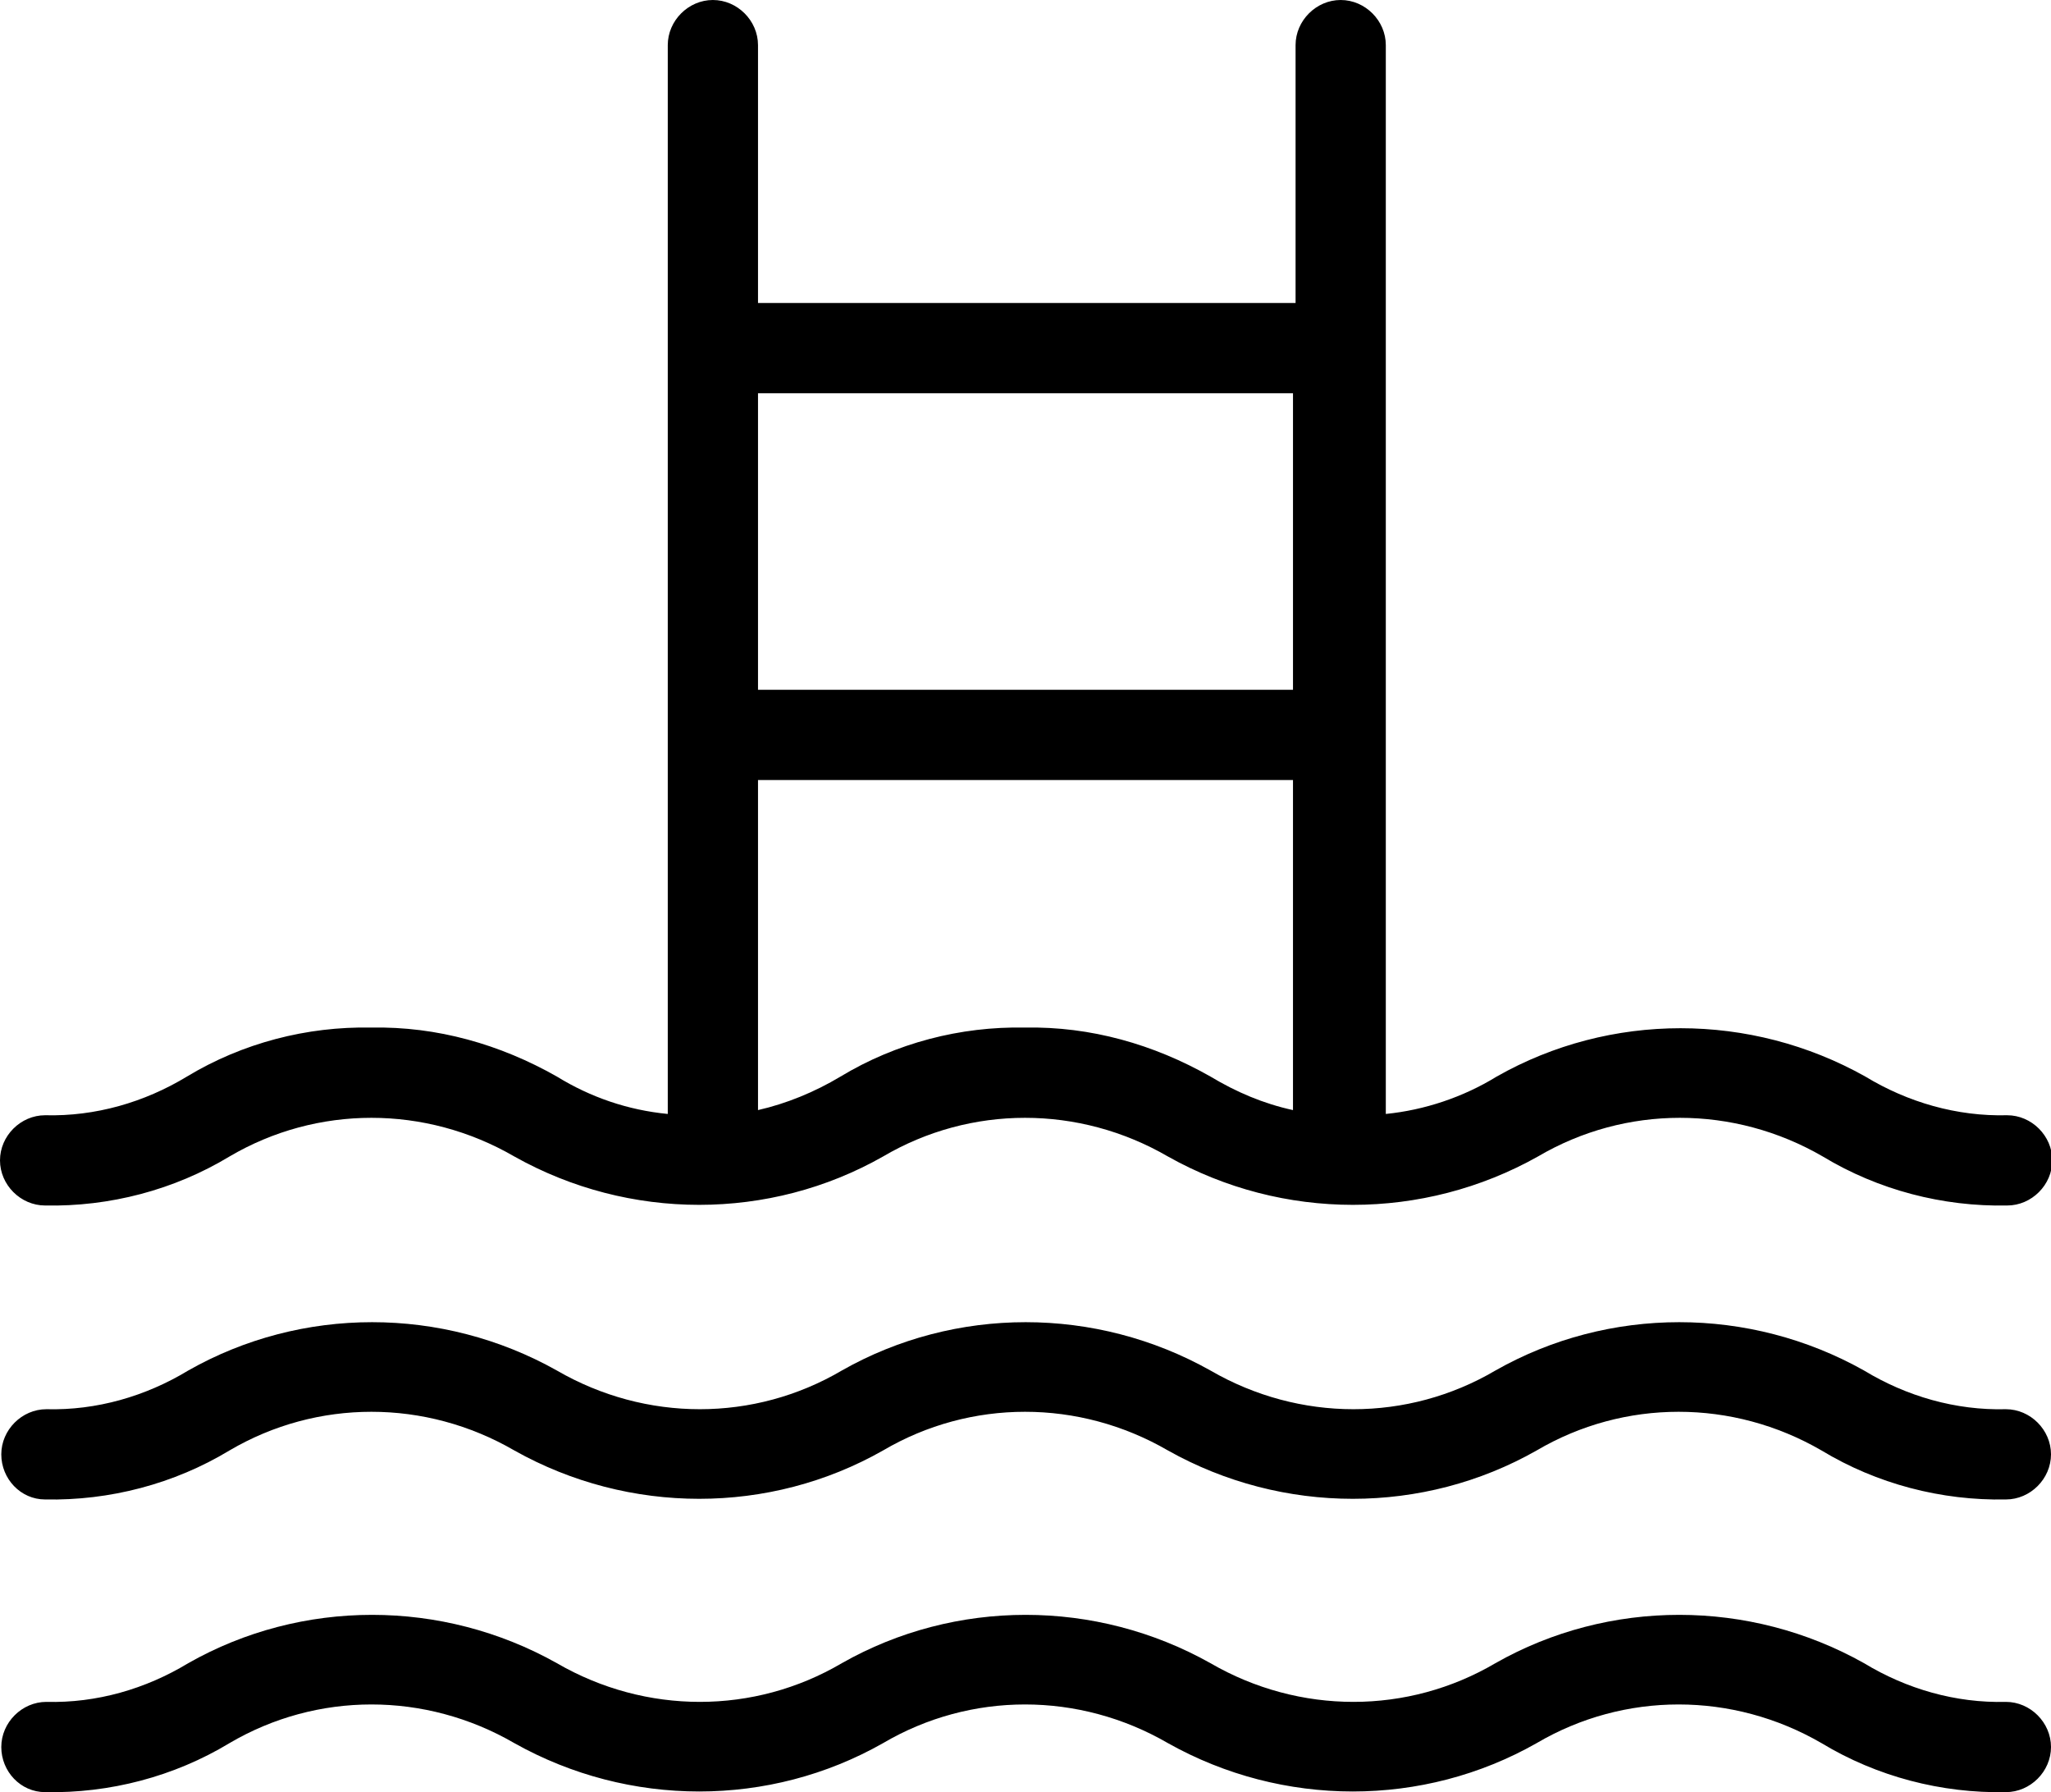 <?xml version="1.0" encoding="utf-8"?>
<!-- Generator: Adobe Illustrator 25.0.0, SVG Export Plug-In . SVG Version: 6.00 Build 0)  -->
<svg version="1.1" id="Layer_1" xmlns="http://www.w3.org/2000/svg" xmlns:xlink="http://www.w3.org/1999/xlink" x="0px" y="0px"
	 viewBox="0 0 159.1 139" style="enable-background:new 0 0 159.1 139;" xml:space="preserve">
<g id="Layer_10">
	<path d="M28.8,79.7c-5-0.1-10,1.2-14.3,3.8c-3.3,2-7.1,3.1-11,3C1.6,86.5,0,88.1,0,90s1.6,3.5,3.5,3.5c5,0.1,10-1.2,14.3-3.8
		c6.8-4,15.2-4,22.1,0c8.9,5,19.8,5,28.6,0c6.8-4,15.2-4,22.1,0c8.9,5,19.8,5,28.7,0c6.8-4,15.2-4,22.1,0c4.3,2.6,9.3,3.9,14.3,3.8
		c1.9,0,3.5-1.6,3.5-3.5s-1.6-3.5-3.5-3.5c-3.9,0.1-7.7-1-11-3c-8.9-5-19.8-5-28.6,0c-2.6,1.6-5.6,2.6-8.6,2.9c0-0.1,0-0.2,0-0.2
		V3.5c0-1.9-1.6-3.5-3.5-3.5c-1.9,0-3.5,1.6-3.5,3.5v20H58.8v-20c0-1.9-1.6-3.5-3.5-3.5s-3.5,1.6-3.5,3.5v82.7c0,0.1,0,0.2,0,0.2
		c-3.1-0.3-6-1.3-8.6-2.9C38.8,81,33.9,79.6,28.8,79.7z M79.5,79.7c-5-0.1-10,1.2-14.3,3.8c-2,1.2-4.2,2.1-6.4,2.6V60.5h41.5v25.6
		c-2.3-0.5-4.4-1.4-6.4-2.6C89.5,81,84.6,79.6,79.5,79.7z M100.3,30.5v23H58.8v-23H100.3z"/>
	<path d="M3.5,116.3c5,0.1,10-1.2,14.3-3.8c6.8-4,15.2-4,22.1,0c8.9,5,19.8,5,28.6,0c6.8-4,15.2-4,22.1,0c8.9,5,19.8,5,28.6,0
		c6.8-4,15.2-4,22.1,0c4.3,2.6,9.3,3.9,14.3,3.8c1.9,0,3.5-1.6,3.5-3.5s-1.6-3.5-3.5-3.5c-3.9,0.1-7.7-1-11-3c-8.9-5-19.8-5-28.6,0
		c-6.8,4-15.2,4-22.1,0c-8.9-5-19.8-5-28.6,0c-6.8,4-15.2,4-22.1,0c-8.9-5-19.8-5-28.6,0c-3.3,2-7.1,3.1-11,3
		c-1.9,0-3.5,1.6-3.5,3.5S1.6,116.3,3.5,116.3L3.5,116.3z"/>
	<path d="M3.5,139c5,0.1,10-1.2,14.3-3.8c6.8-4,15.2-4,22.1,0c8.9,5,19.8,5,28.6,0c6.8-4,15.2-4,22.1,0c8.9,5,19.8,5,28.6,0
		c6.8-4,15.2-4,22.1,0c4.3,2.6,9.3,3.9,14.3,3.8c1.9,0,3.5-1.6,3.5-3.5s-1.6-3.5-3.5-3.5c-3.9,0.1-7.7-1-11-3c-8.9-5-19.8-5-28.6,0
		c-6.8,4-15.2,4-22.1,0c-8.9-5-19.8-5-28.6,0c-6.8,4-15.2,4-22.1,0c-8.9-5-19.8-5-28.6,0c-3.3,2-7.1,3.1-11,3
		c-1.9,0-3.5,1.6-3.5,3.5S1.6,139,3.5,139L3.5,139z"/>
</g>
</svg>
